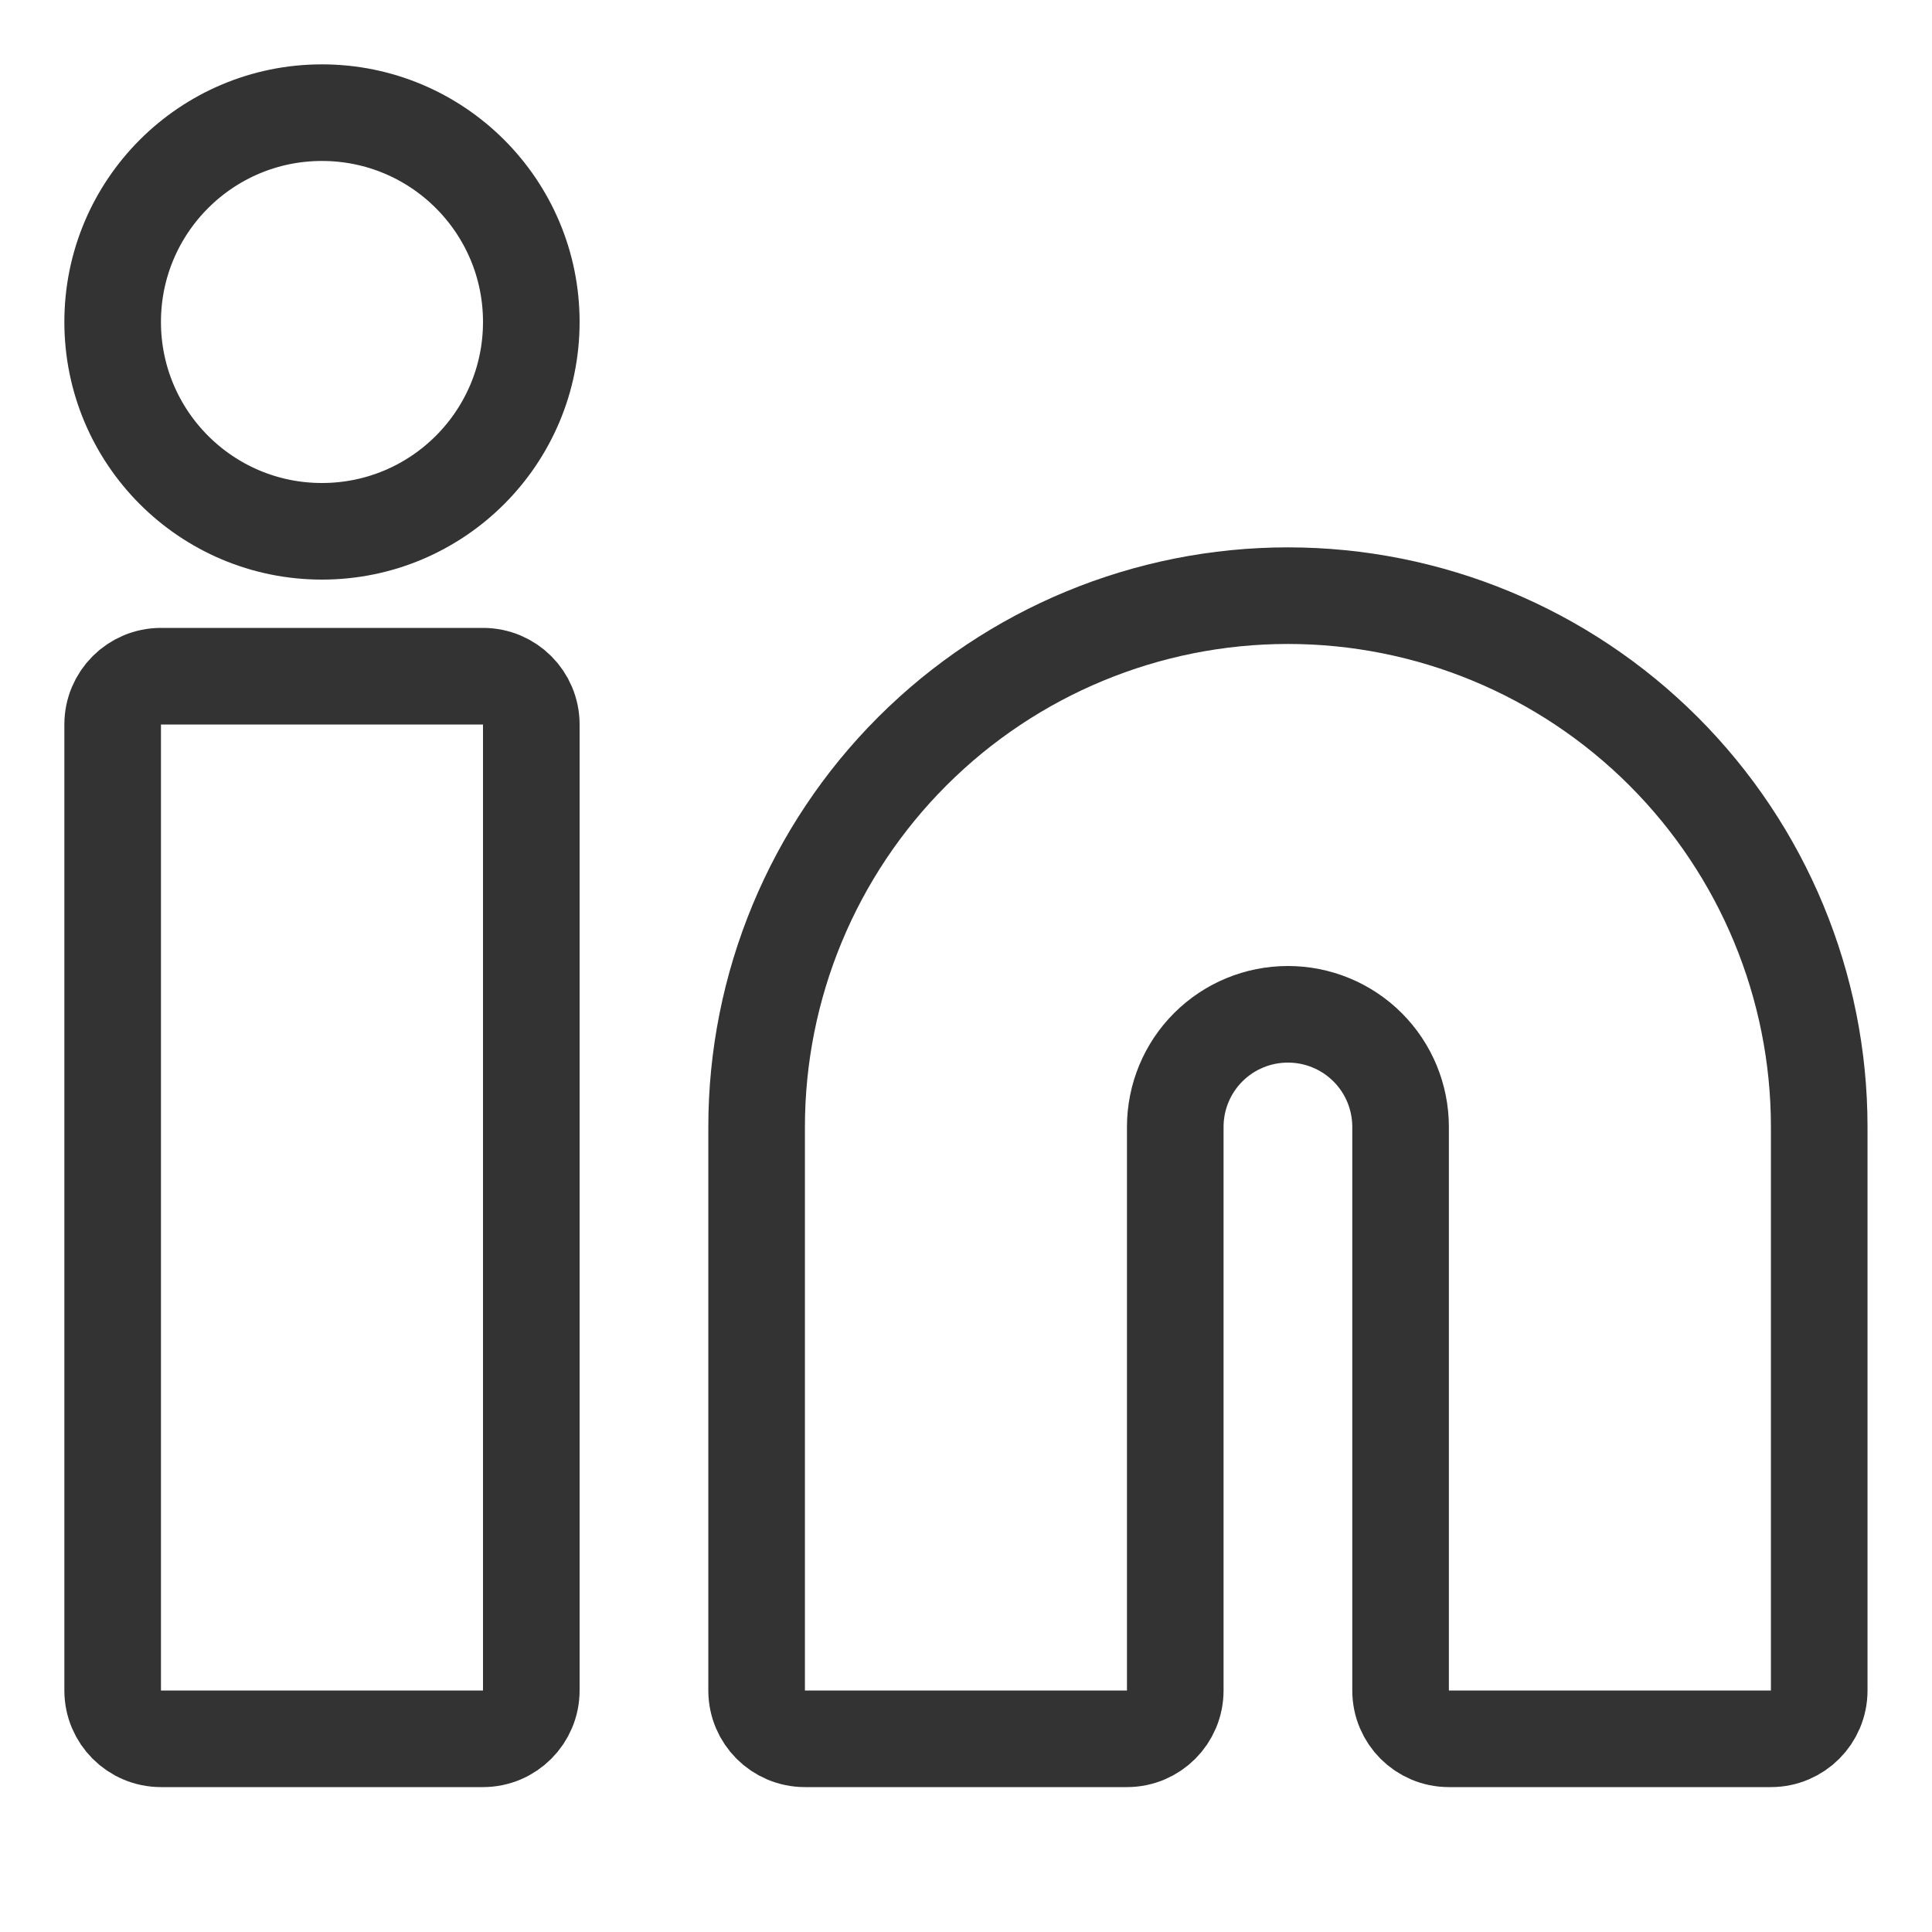 <svg width="16" height="16" viewBox="0 0 16 16" fill="none" xmlns="http://www.w3.org/2000/svg">
<path d="M14.666 14.4C14.887 14.4 15.066 14.221 15.066 14V9.333C15.066 8.166 14.602 7.047 13.777 6.222C12.952 5.397 11.833 4.933 10.666 4.933C9.499 4.933 8.38 5.397 7.555 6.222C6.73 7.047 6.266 8.166 6.266 9.333V14C6.266 14.221 6.445 14.4 6.666 14.4H9.333C9.554 14.4 9.733 14.221 9.733 14V9.333C9.733 9.085 9.831 8.848 10.006 8.673C10.181 8.498 10.418 8.4 10.666 8.4C10.914 8.4 11.151 8.498 11.326 8.673C11.501 8.848 11.599 9.085 11.599 9.333V14C11.599 14.221 11.778 14.4 11.999 14.4H14.666Z" stroke="black" stroke-opacity="0.8" stroke-width="0.8" stroke-linecap="round" stroke-linejoin="round"/>
<path d="M4.4 6C4.4 5.779 4.221 5.6 4 5.6H1.333C1.112 5.6 0.933 5.779 0.933 6V14C0.933 14.22 1.112 14.4 1.333 14.4H4C4.221 14.4 4.4 14.22 4.4 14V6Z" stroke="black" stroke-opacity="0.8" stroke-width="0.8" stroke-linecap="round" stroke-linejoin="round"/>
<path d="M2.666 4.4C3.624 4.4 4.4 3.624 4.4 2.666C4.4 1.709 3.624 0.933 2.666 0.933C1.709 0.933 0.933 1.709 0.933 2.666C0.933 3.624 1.709 4.4 2.666 4.4Z" stroke="black" stroke-opacity="0.8" stroke-width="0.8" stroke-linecap="round" stroke-linejoin="round"/>
</svg>
